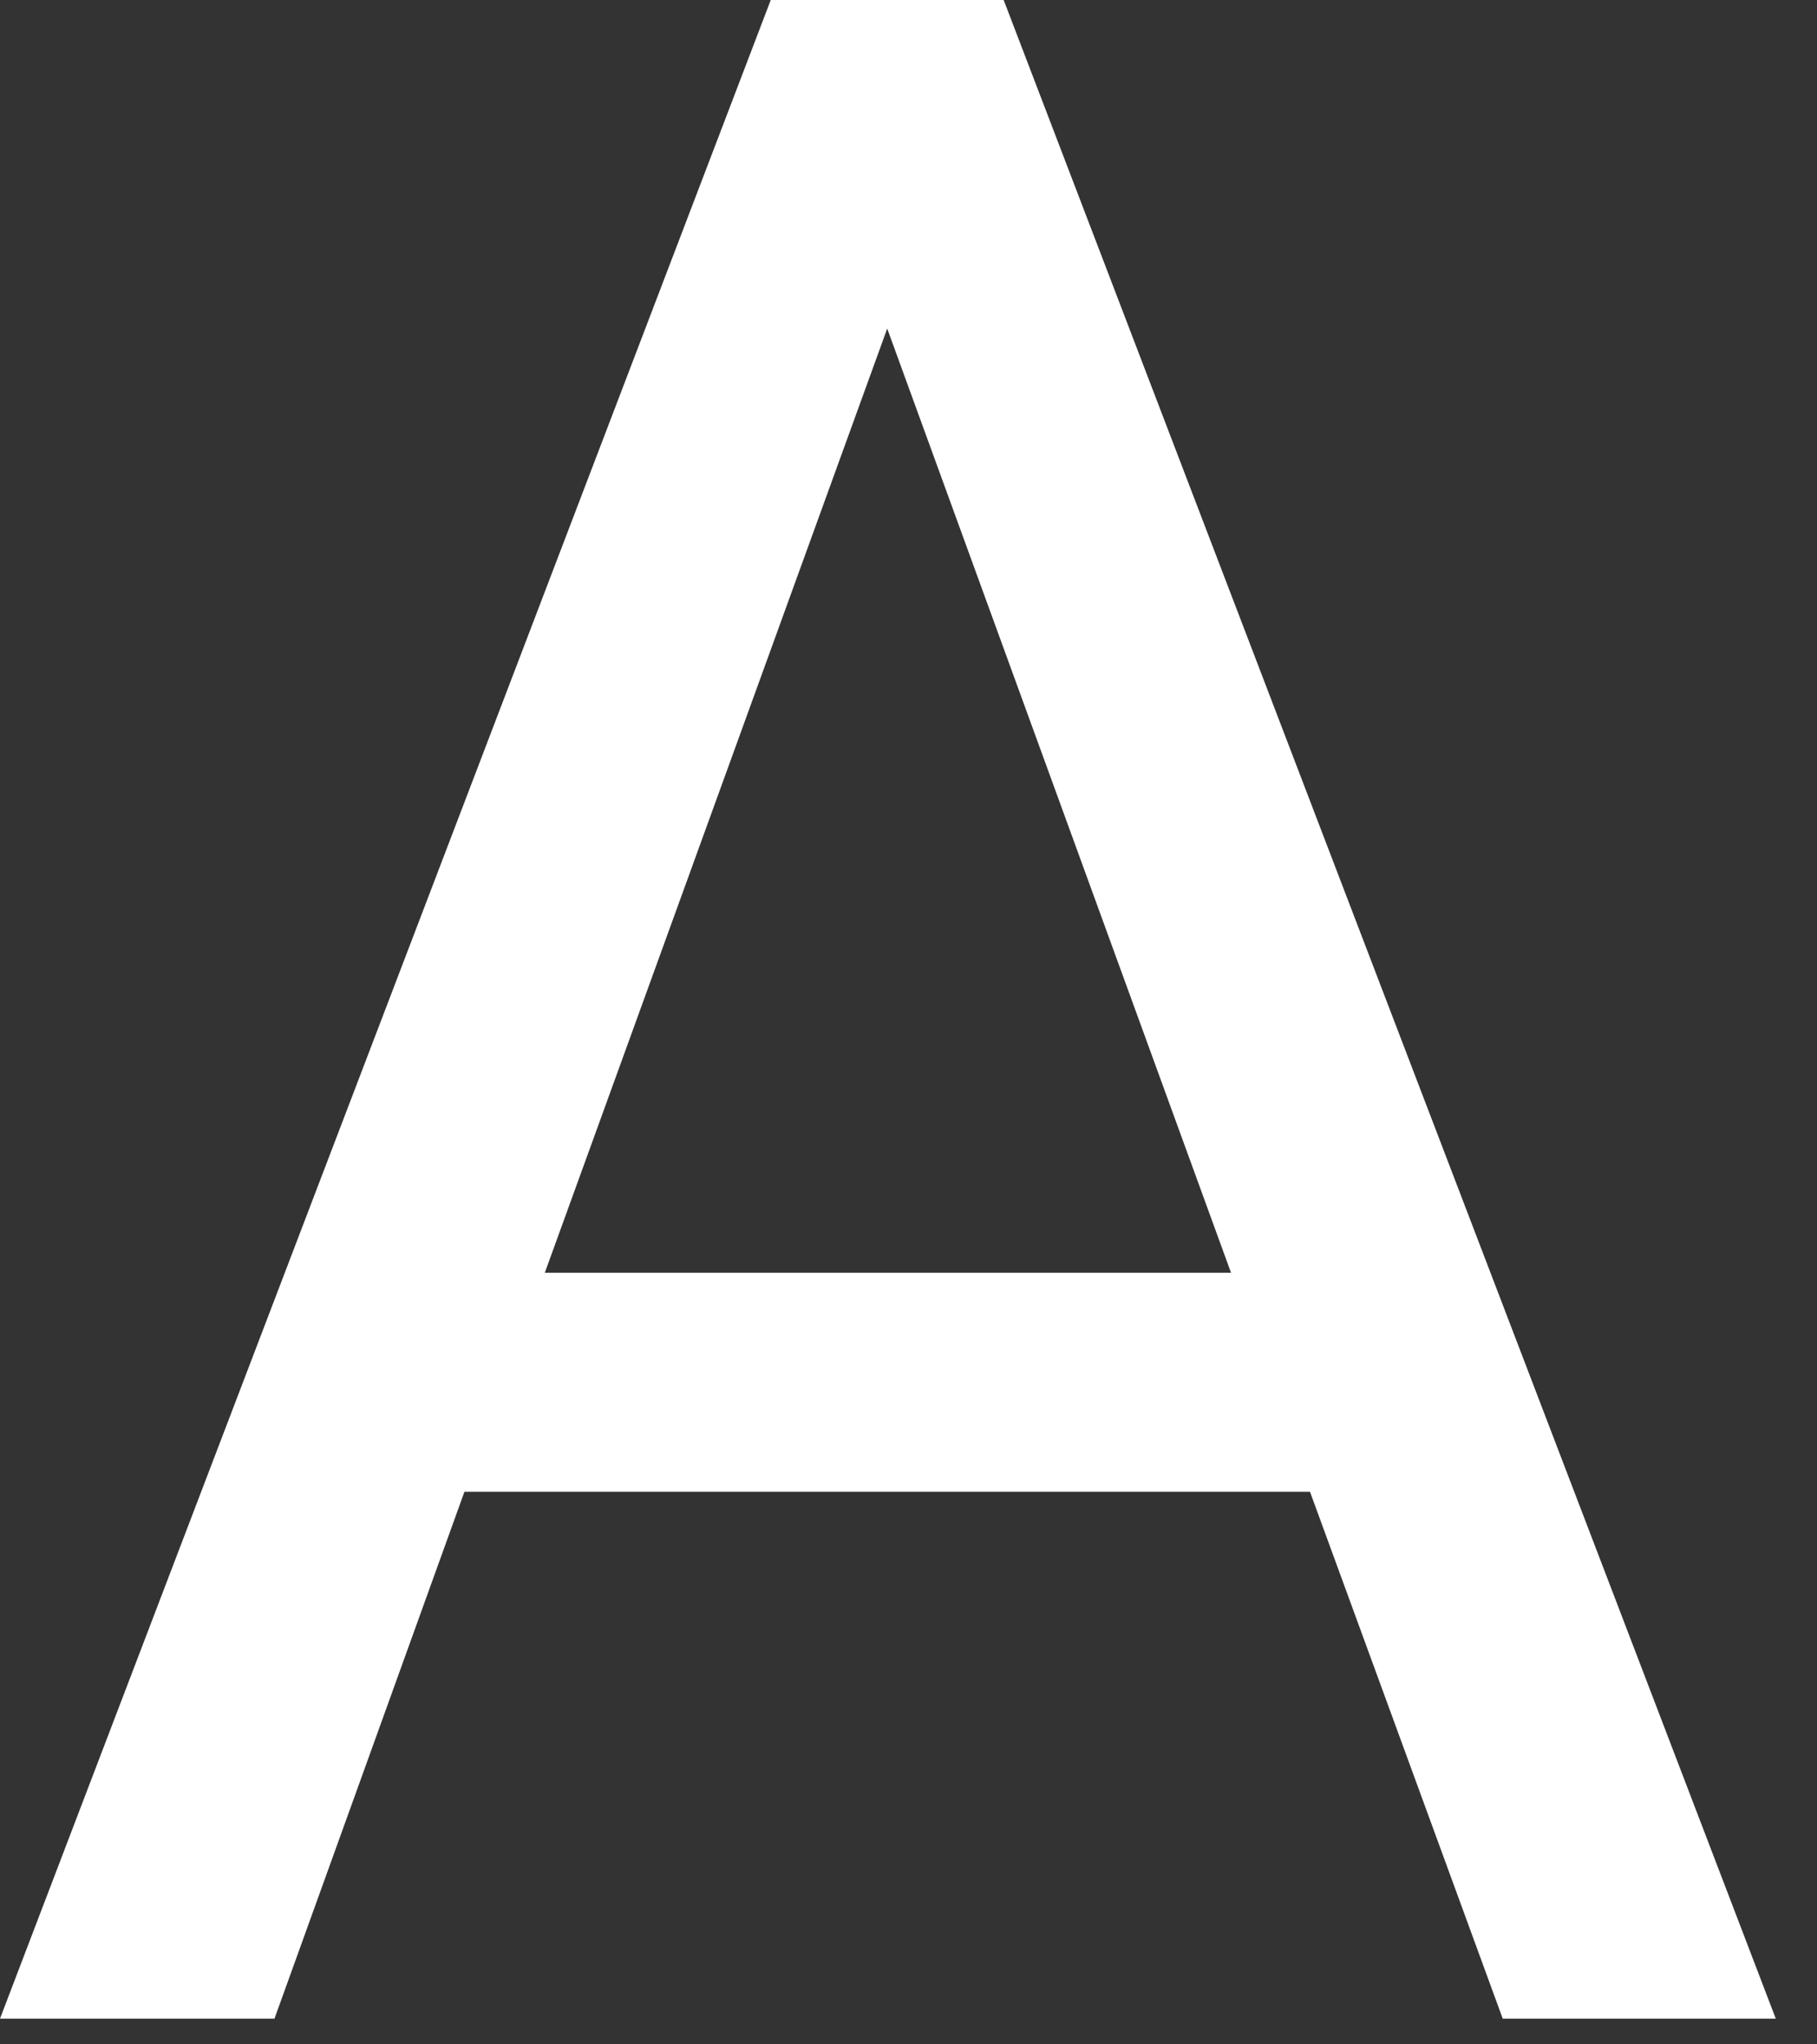 <svg width="32" height="36" viewBox="0 0 32 36" fill="none" xmlns="http://www.w3.org/2000/svg">
<rect x="0" y="0" width="32" height="36" fill="#333333" stroke="none"/>
<path d="M23.071 26.27H8.179L4.834 35.547H0L13.574 0H17.676L31.274 35.547H26.465L23.071 26.27ZM9.595 22.412H21.68L15.625 5.786L9.595 22.412Z" fill="white"/>
</svg>
